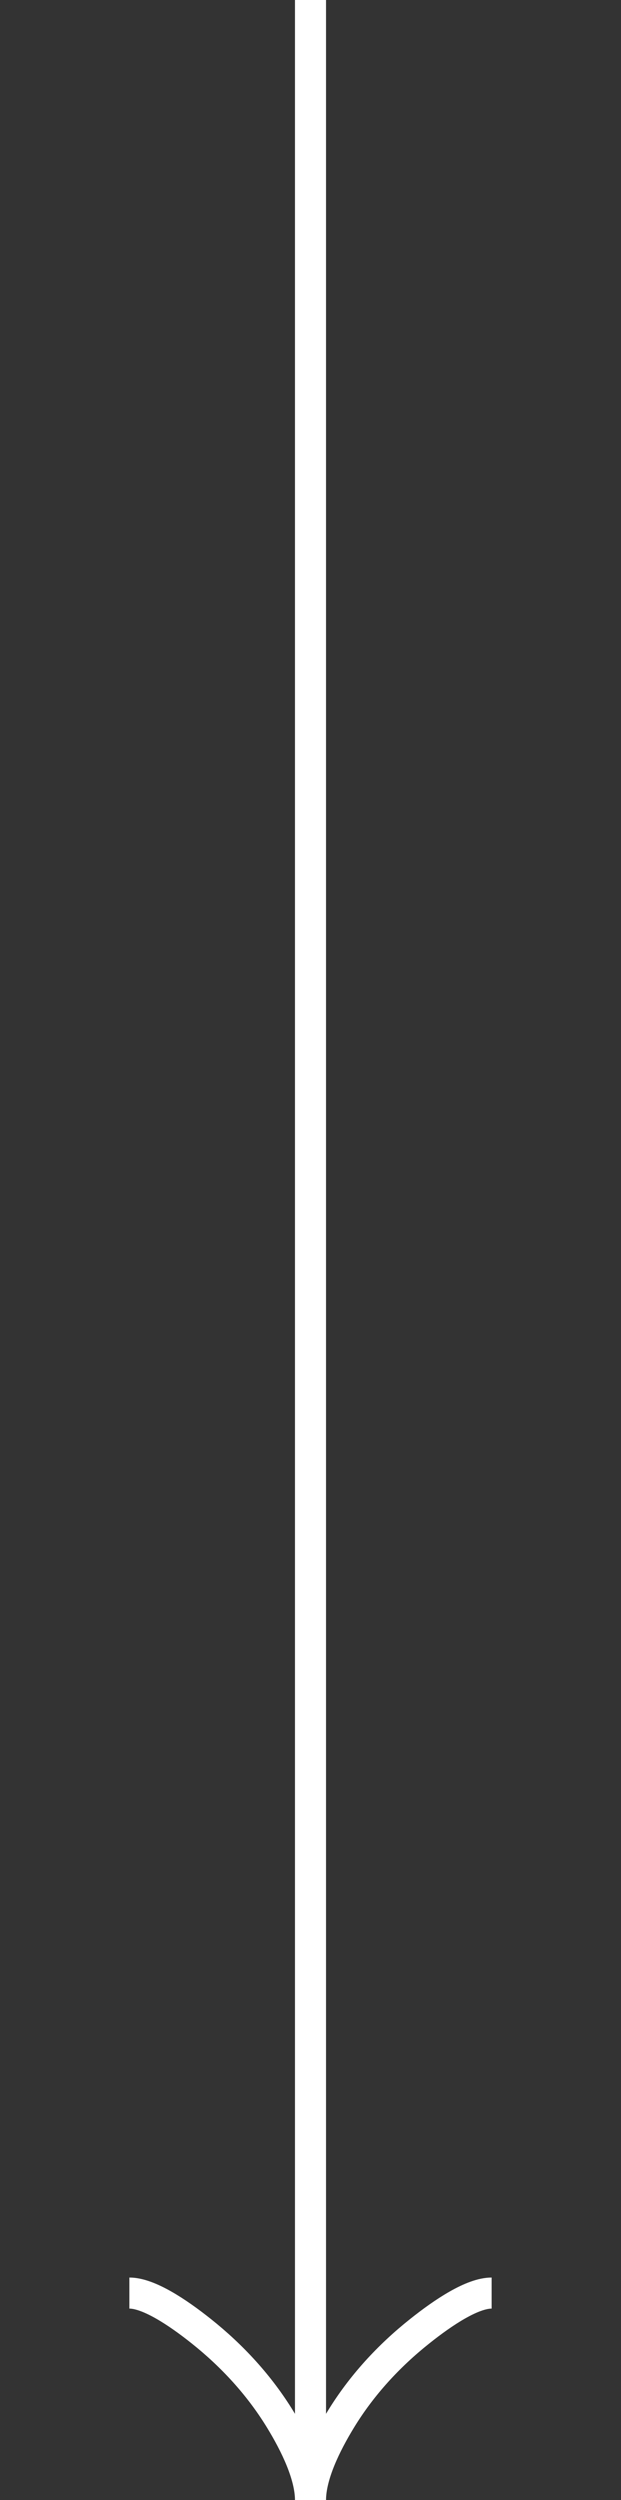 <svg width="40" height="161" viewBox="0 0 40 161" fill="none" xmlns="http://www.w3.org/2000/svg">
<rect x="0" y="0" width="40" height="161" fill="#333333" stroke="none"/>
<g id="guidance:up-arrow">
<path id="Vector" d="M31.667 147.666C30.43 147.666 28.583 148.888 27.033 150.125C25.033 151.715 23.288 153.615 21.957 155.793C20.958 157.426 20 159.406 20 161M20 161C20 159.406 19.042 157.425 18.043 155.793C16.71 153.615 14.965 151.715 12.968 150.125C11.417 148.888 9.567 147.666 8.333 147.666M20 161L20 -0" stroke="white" stroke-width="2"/>
</g>
</svg>
